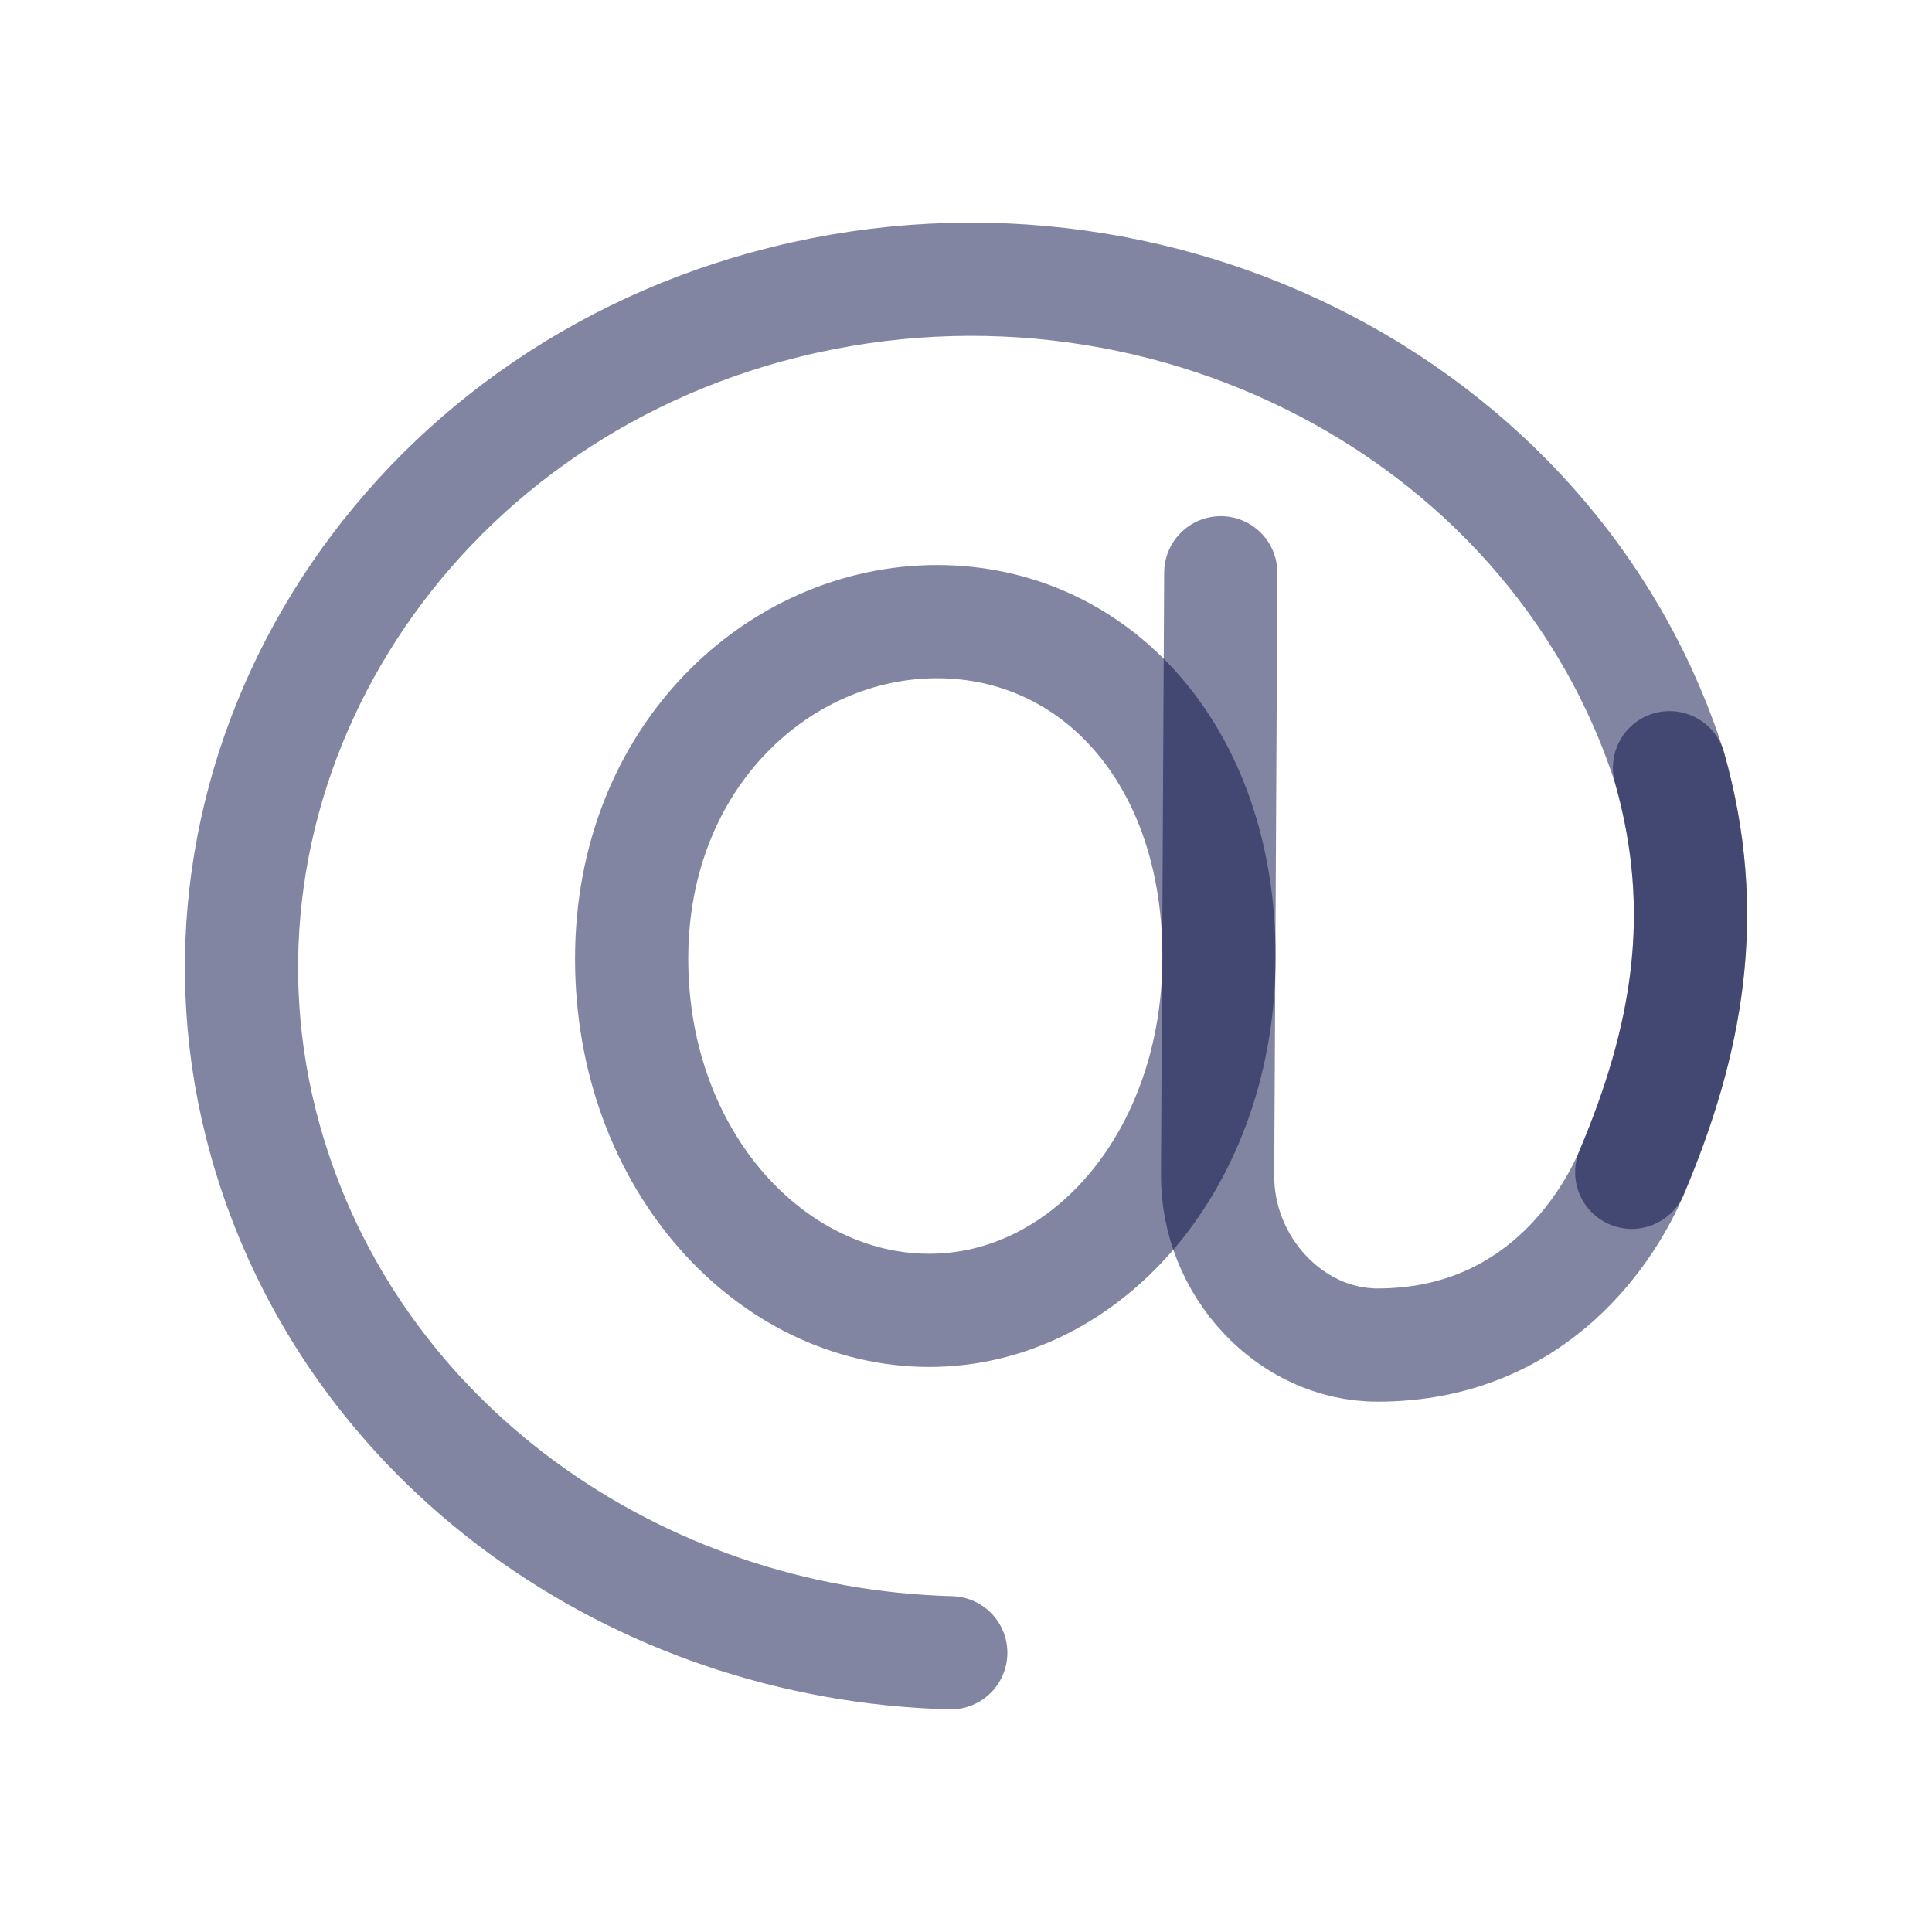 <svg width="256" height="256" viewBox="0 0 256 256" fill="none" xmlns="http://www.w3.org/2000/svg">
<path d="M161.526 126.754C161.526 153.558 144.05 173.63 123.125 173.63C102.201 173.63 83.697 153.836 83.697 127.033C83.697 100.229 103.228 82.37 124.153 82.37C145.078 82.37 161.526 99.95 161.526 126.754Z" stroke="#050C44" stroke-opacity="0.5" stroke-width="15" stroke-miterlimit="10" stroke-linecap="round" stroke-linejoin="round"/>
<path d="M125.982 219C84.364 217.916 46.416 191.404 35.147 151.078C22.142 104.534 50.587 55.919 99.311 41.321C150.846 25.881 205.652 53.168 221.222 101.726C226.732 121.155 223.516 138.058 216.215 155.336C213.32 162.188 203.772 178.227 182.535 178.227C170.94 178.227 161.275 167.767 161.339 155.723L161.759 75.897" stroke="#050C44" stroke-opacity="0.5" stroke-width="15" stroke-miterlimit="10" stroke-linecap="round" stroke-linejoin="round"/>
<path d="M221.222 101.726C226.732 121.155 223.517 138.058 216.215 155.336" stroke="#050C44" stroke-opacity="0.5" stroke-width="15" stroke-miterlimit="10" stroke-linecap="round" stroke-linejoin="round"/>
</svg>
